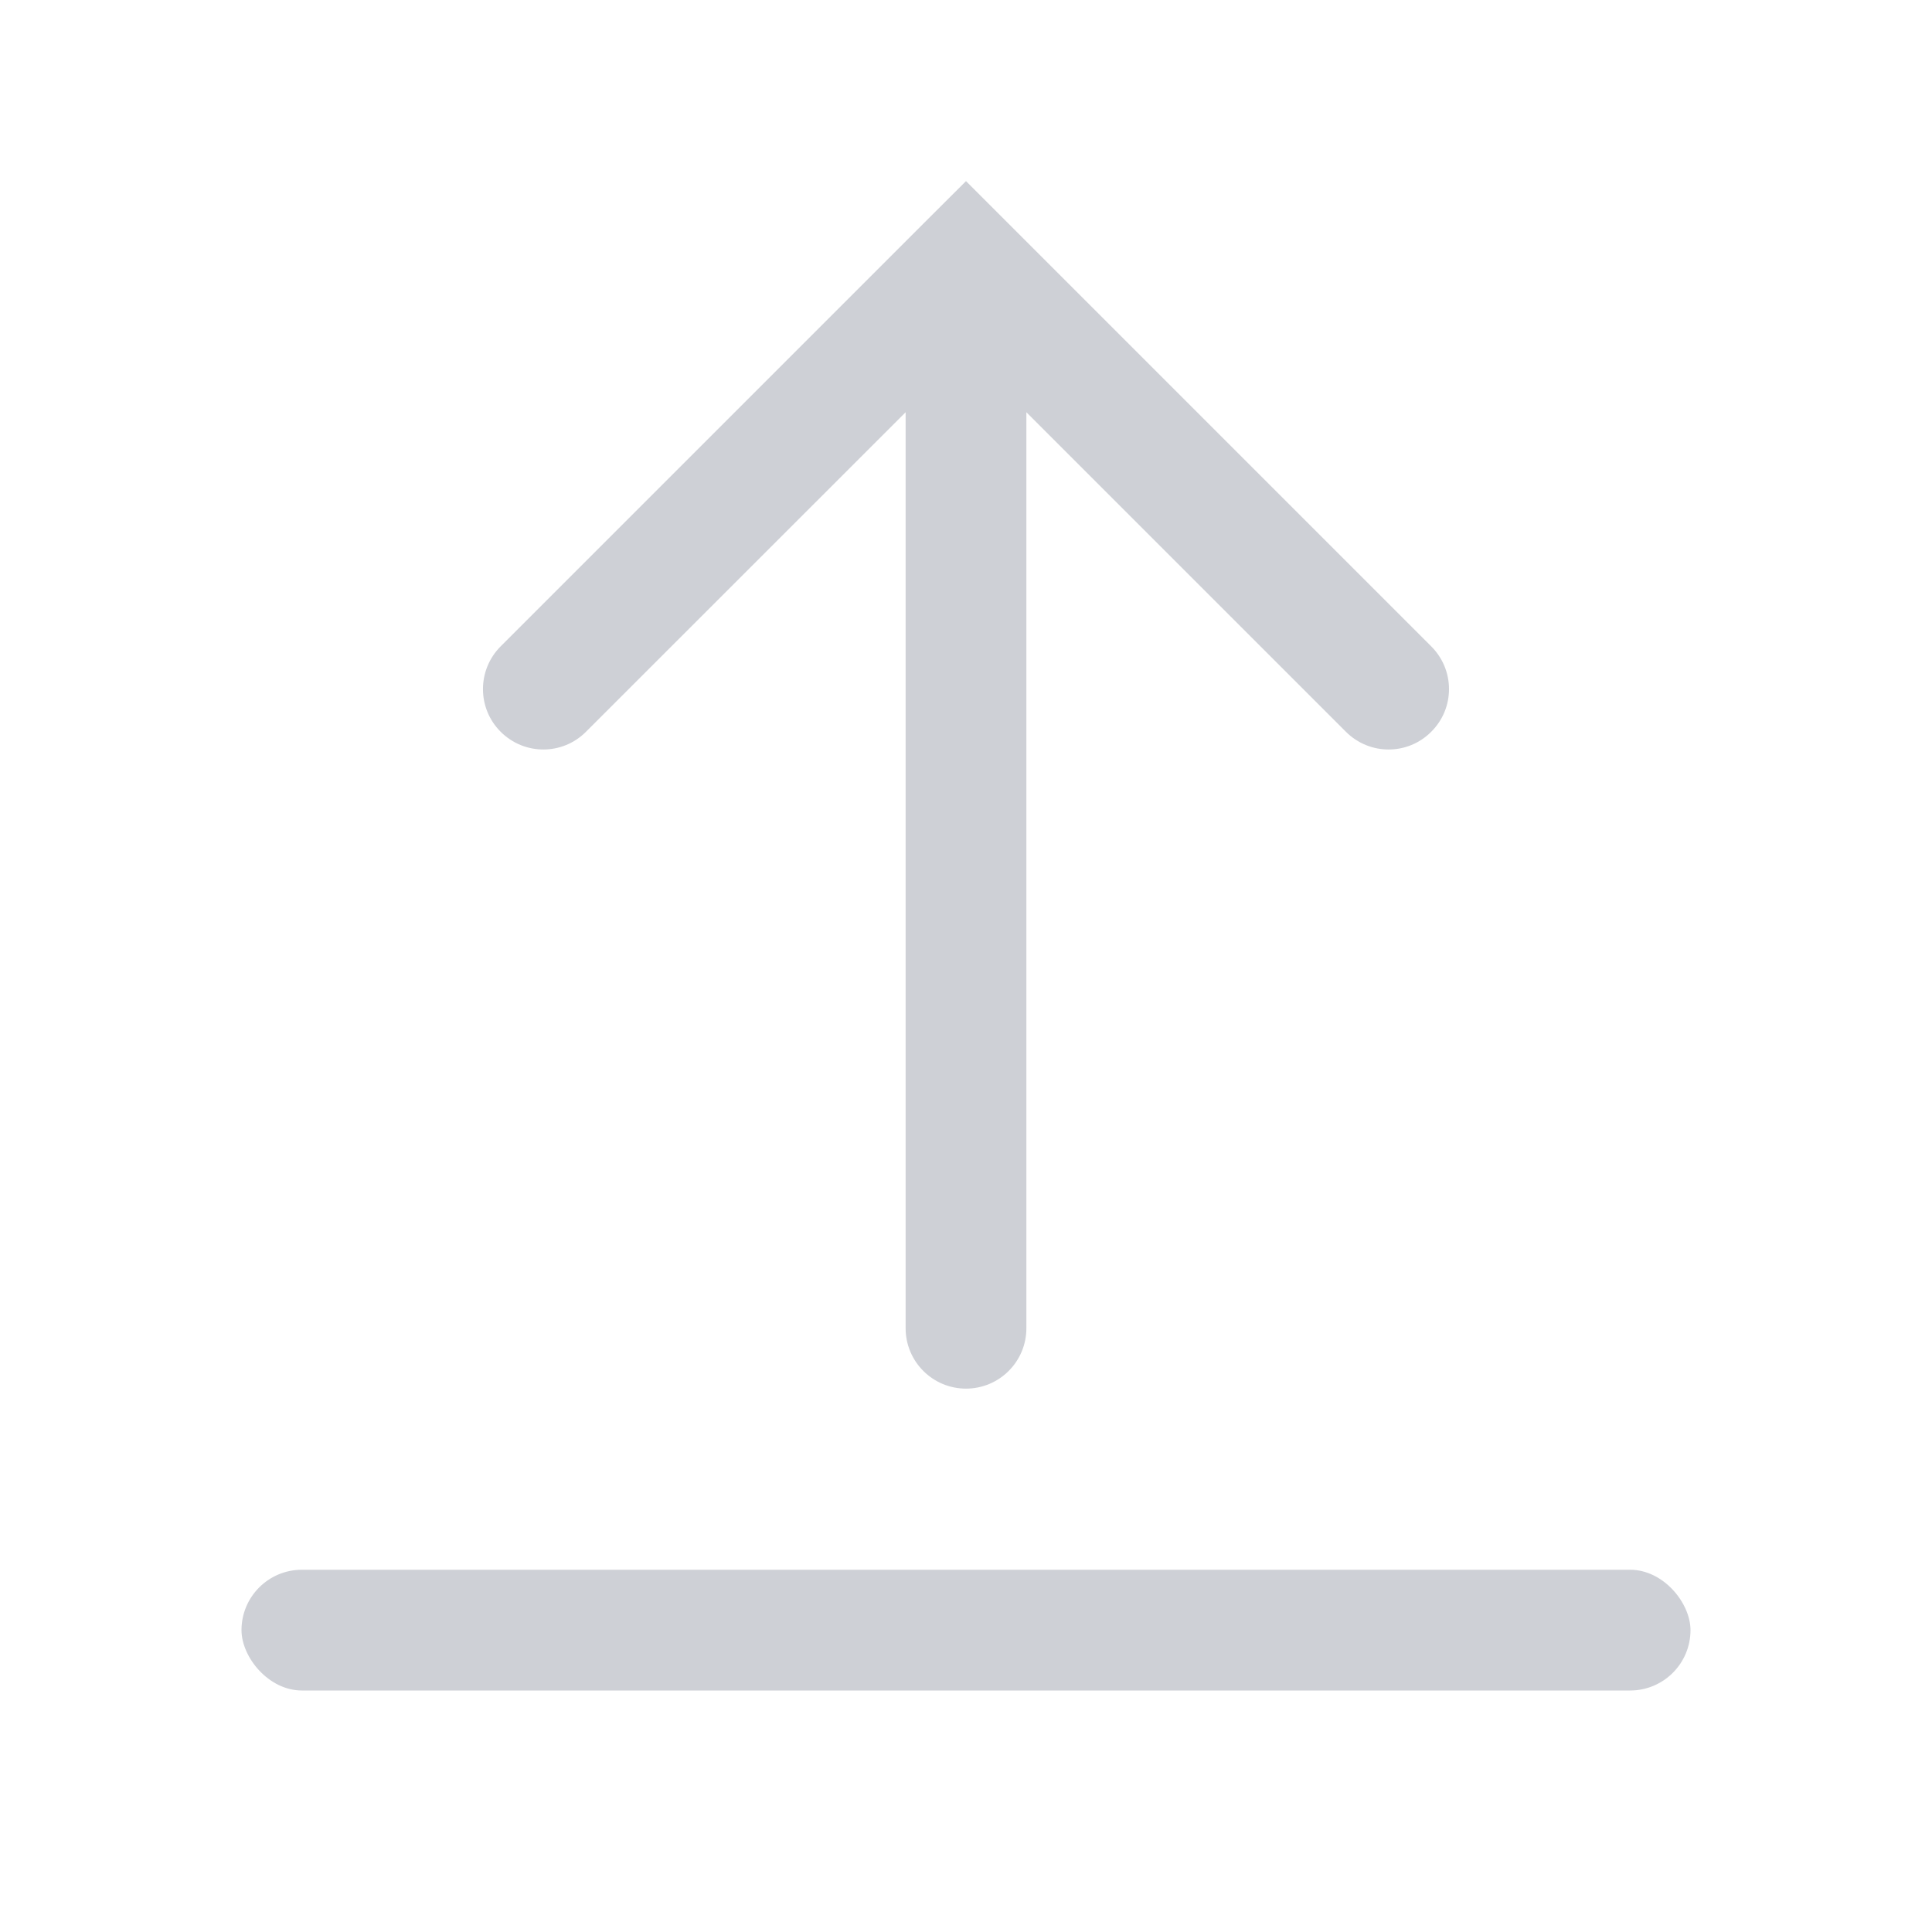 <!-- Copyright 2000-2022 JetBrains s.r.o. and contributors. Use of this source code is governed by the Apache 2.0 license. -->
<svg width="16" height="16" viewBox="0 0 16 16" fill="none" xmlns="http://www.w3.org/2000/svg">
<g clip-path="url(#clip0_1505_47525)">
<path fill-rule="evenodd" clip-rule="evenodd" d="M4.146 5.353C3.951 5.549 3.951 5.865 4.146 6.06C4.342 6.256 4.658 6.256 4.853 6.06L7.5 3.414L7.5 11C7.5 11.276 7.724 11.5 8 11.5C8.276 11.5 8.5 11.276 8.5 11L8.5 3.414L11.146 6.06C11.342 6.256 11.658 6.256 11.853 6.06C12.049 5.865 12.049 5.549 11.853 5.353L8.353 1.853L8 1.5L7.646 1.853L4.146 5.353Z" fill="#CED0D6"/>
<rect x="2" y="13" width="12" height="1" rx="0.5" fill="#CED0D6"/>
</g>
<defs>
<clipPath id="clip0_1505_47525">
<rect width="16" height="16" fill="white"/>
</clipPath>
</defs>
</svg>
